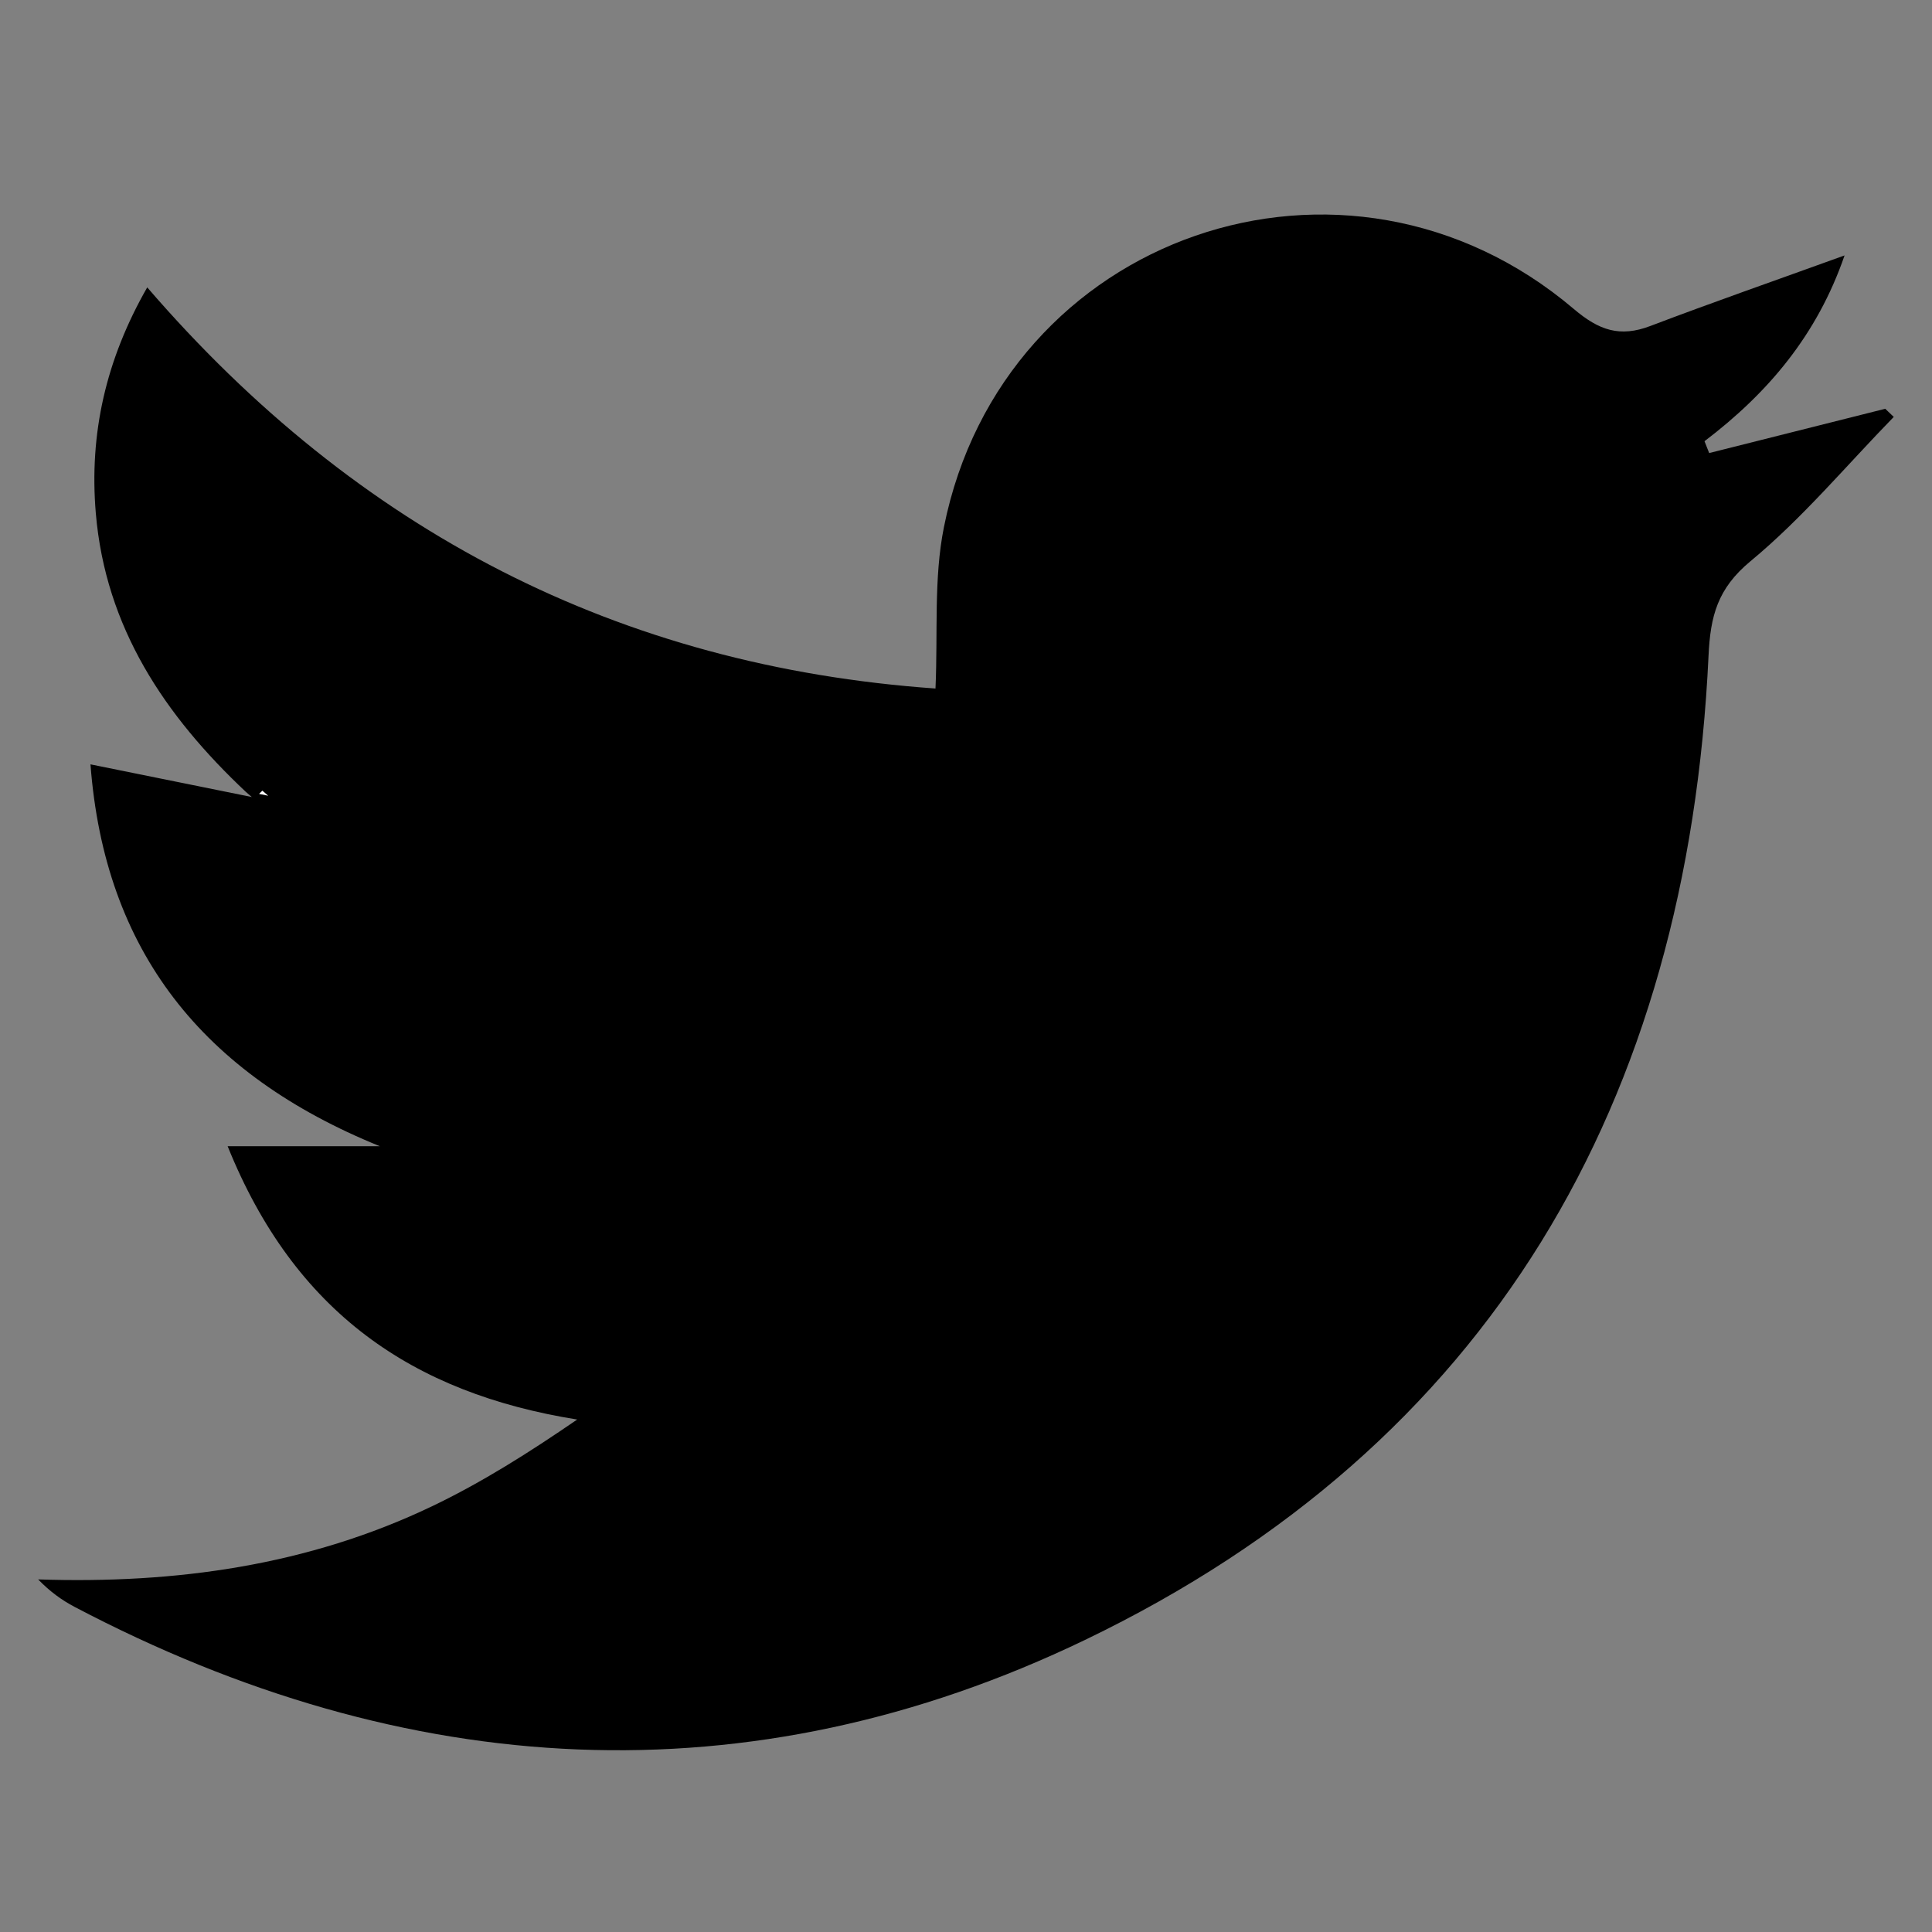 <?xml version="1.0" encoding="utf-8"?>
<!-- Generator: Adobe Illustrator 17.0.0, SVG Export Plug-In . SVG Version: 6.00 Build 0)  -->
<!DOCTYPE svg PUBLIC "-//W3C//DTD SVG 1.1//EN" "http://www.w3.org/Graphics/SVG/1.1/DTD/svg11.dtd">
<svg version="1.1" id="Layer_1" xmlns="http://www.w3.org/2000/svg" xmlns:xlink="http://www.w3.org/1999/xlink" x="0px" y="0px"
	 width="24px" height="24px" viewBox="0 0 24 24" enable-background="new 0 0 24 24" xml:space="preserve">
<rect x="0" y="0" width="24" height="24" fill="#808080" stroke="none"/>
<path fill="currentColor" d="M3.055,9.838C2.048,8.891,1.31,7.797,1.19,6.373C1.107,5.387,1.315,4.468,1.829,3.57
	c2.615,3.033,5.863,4.706,9.792,4.983c0.031-0.687-0.024-1.365,0.105-2.006c0.729-3.636,4.994-5.11,7.823-2.71
	c0.315,0.268,0.574,0.356,0.951,0.213c0.763-0.29,1.535-0.559,2.414-0.877c-0.342,0.992-0.953,1.71-1.74,2.308
	c0.019,0.049,0.039,0.098,0.058,0.147c0.729-0.183,1.458-0.366,2.187-0.55c0.035,0.034,0.071,0.067,0.106,0.101
	c-0.588,0.603-1.134,1.258-1.779,1.792c-0.411,0.34-0.499,0.682-0.522,1.176c-0.26,5.539-2.702,9.797-7.744,12.224
	c-4.176,2.01-8.435,1.757-12.554-0.41c-0.159-0.084-0.306-0.19-0.452-0.341c1.711,0.057,3.356-0.173,4.896-0.91
	c0.618-0.296,1.201-0.665,1.8-1.076c-2.048-0.328-3.511-1.333-4.342-3.395c0.708,0,1.299,0,1.891,0
	c-2.206-0.895-3.42-2.428-3.595-4.744c0.673,0.136,1.282,0.26,1.891,0.383C3.053,9.886,3.09,9.894,3.128,9.901
	C3.104,9.88,3.079,9.859,3.055,9.838z"/>
<path fill="#FEFEFF" d="M3.259,9.822c0.024,0.021,0.049,0.042,0.073,0.063C3.294,9.877,3.256,9.87,3.218,9.862
	C3.218,9.862,3.259,9.822,3.259,9.822z"/>
</svg>
